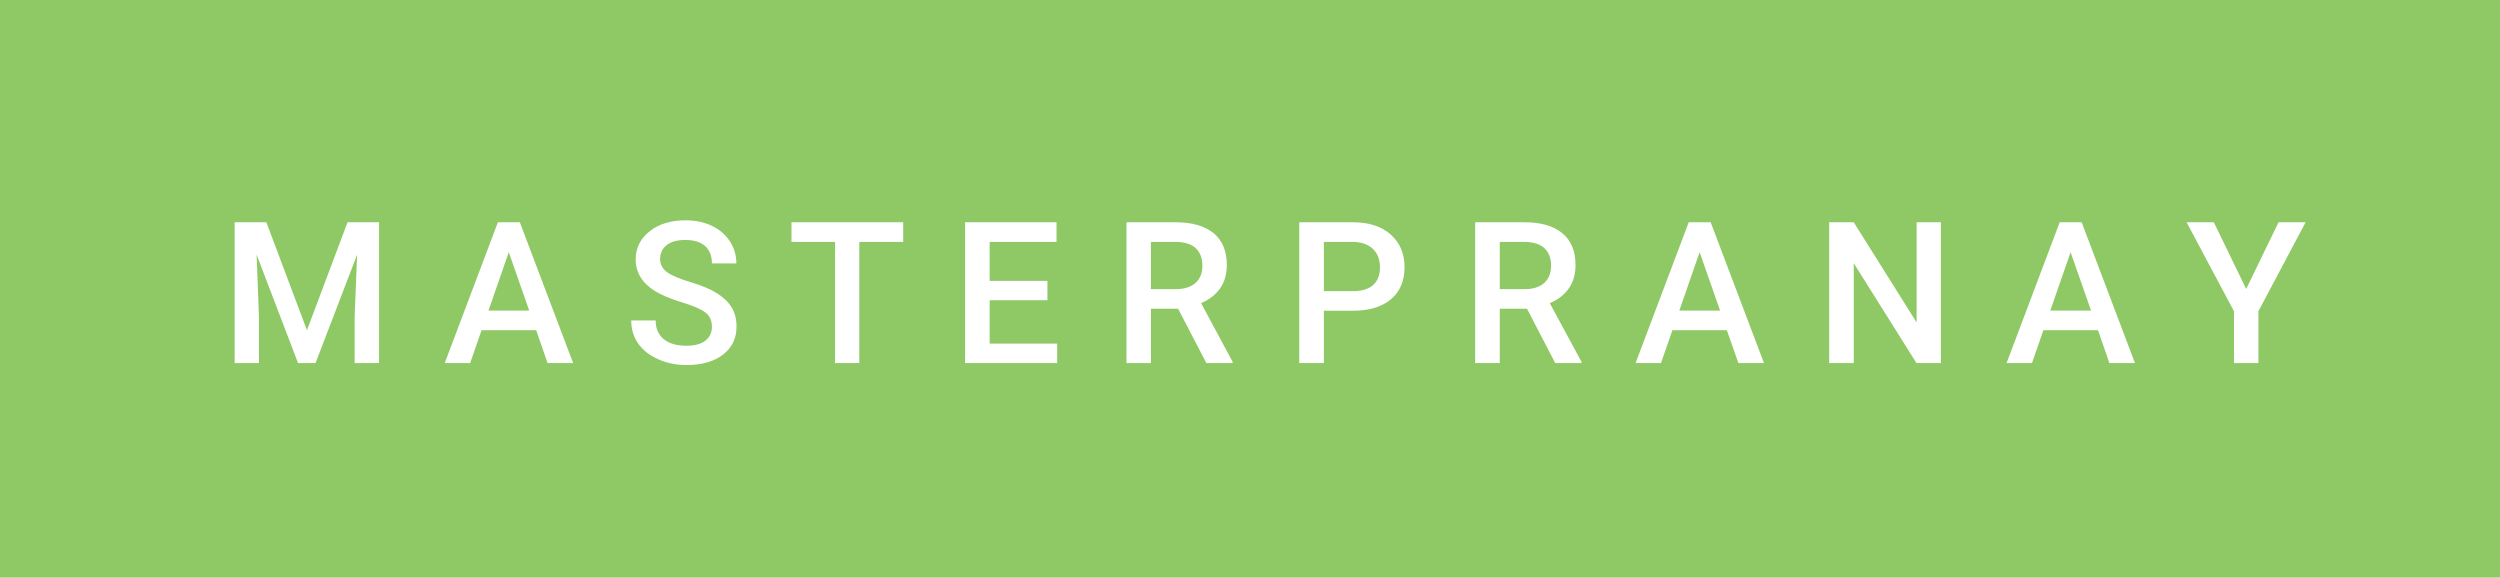 <svg xmlns="http://www.w3.org/2000/svg" width="151.49" height="35" viewBox="0 0 151.49 35"><rect class="svg__rect" x="0" y="0" width="151.49" height="35" fill="#8FC965"/><rect class="svg__rect" x="151.49" y="0" width="0" height="35" fill="#E46C17"/><path class="svg__text" d="M15.69 22L14.22 22L14.22 13.47L16.14 13.47L18.60 20.01L21.06 13.47L22.97 13.47L22.97 22L21.49 22L21.49 19.19L21.64 15.43L19.12 22L18.06 22L15.55 15.43L15.69 19.19L15.69 22ZM28.49 22L26.95 22L30.17 13.47L31.50 13.47L34.73 22L33.18 22L32.49 20.01L29.18 20.01L28.49 22ZM30.83 15.28L29.60 18.82L32.07 18.82L30.83 15.28ZM38.25 19.42L38.25 19.42L39.73 19.42Q39.73 20.15 40.22 20.55Q40.70 20.95 41.59 20.95L41.59 20.95Q42.37 20.95 42.76 20.63Q43.14 20.32 43.14 19.80L43.14 19.80Q43.14 19.24 42.75 18.94Q42.35 18.63 41.32 18.32Q40.29 18.01 39.68 17.63L39.68 17.63Q38.52 16.90 38.52 15.72L38.52 15.72Q38.52 14.69 39.36 14.02Q40.20 13.35 41.54 13.35L41.54 13.35Q42.43 13.35 43.13 13.68Q43.82 14.01 44.22 14.61Q44.62 15.22 44.62 15.96L44.62 15.96L43.14 15.96Q43.14 15.29 42.73 14.91Q42.31 14.54 41.53 14.54L41.53 14.54Q40.80 14.54 40.40 14.85Q40.00 15.16 40.00 15.71L40.00 15.71Q40.00 16.18 40.43 16.50Q40.87 16.81 41.86 17.10Q42.86 17.40 43.46 17.78Q44.06 18.16 44.35 18.65Q44.63 19.13 44.63 19.79L44.63 19.79Q44.63 20.86 43.81 21.49Q42.99 22.12 41.59 22.12L41.59 22.12Q40.67 22.12 39.89 21.77Q39.11 21.43 38.68 20.83Q38.25 20.22 38.25 19.42ZM50.60 14.66L47.96 14.66L47.96 13.47L54.73 13.47L54.73 14.66L52.07 14.66L52.07 22L50.60 22L50.60 14.66ZM64.06 22L58.48 22L58.48 13.47L64.02 13.47L64.02 14.66L59.97 14.66L59.97 17.02L63.47 17.02L63.47 18.19L59.97 18.19L59.97 20.82L64.06 20.82L64.06 22ZM69.74 22L68.26 22L68.26 13.47L71.26 13.47Q72.73 13.47 73.54 14.13Q74.34 14.79 74.34 16.05L74.34 16.05Q74.34 16.90 73.93 17.48Q73.51 18.06 72.78 18.37L72.78 18.37L74.69 21.92L74.69 22L73.10 22L71.39 18.71L69.74 18.71L69.74 22ZM69.74 14.66L69.74 17.52L71.26 17.52Q72.01 17.52 72.44 17.15Q72.86 16.77 72.86 16.11L72.86 16.11Q72.86 15.43 72.47 15.05Q72.08 14.68 71.31 14.66L71.31 14.66L69.74 14.66ZM80.22 22L78.73 22L78.73 13.47L82.00 13.47Q83.43 13.47 84.27 14.21Q85.11 14.96 85.11 16.18L85.11 16.18Q85.11 17.44 84.29 18.13Q83.46 18.83 81.98 18.83L81.98 18.83L80.22 18.83L80.22 22ZM80.22 14.66L80.22 17.64L82.00 17.64Q82.79 17.64 83.21 17.27Q83.62 16.90 83.62 16.19L83.62 16.19Q83.62 15.50 83.20 15.09Q82.78 14.68 82.04 14.66L82.04 14.66L80.22 14.66ZM90.88 22L89.39 22L89.39 13.47L92.39 13.47Q93.87 13.47 94.67 14.13Q95.47 14.79 95.47 16.05L95.47 16.05Q95.47 16.90 95.06 17.48Q94.65 18.06 93.91 18.37L93.91 18.37L95.83 21.92L95.83 22L94.24 22L92.53 18.71L90.88 18.71L90.88 22ZM90.88 14.66L90.88 17.52L92.40 17.52Q93.15 17.52 93.57 17.15Q93.99 16.77 93.99 16.11L93.99 16.11Q93.99 15.43 93.60 15.05Q93.21 14.68 92.44 14.66L92.44 14.66L90.88 14.66ZM100.65 22L99.11 22L102.33 13.47L103.66 13.47L106.89 22L105.34 22L104.64 20.01L101.34 20.01L100.65 22ZM102.99 15.28L101.76 18.82L104.23 18.82L102.99 15.28ZM112.33 22L110.84 22L110.84 13.47L112.33 13.47L116.14 19.54L116.14 13.47L117.61 13.47L117.61 22L116.13 22L112.33 15.95L112.33 22ZM123.13 22L121.59 22L124.81 13.47L126.14 13.47L129.37 22L127.82 22L127.13 20.01L123.82 20.01L123.13 22ZM125.47 15.28L124.24 18.82L126.71 18.82L125.47 15.28ZM135.37 18.86L132.50 13.47L134.15 13.47L136.11 17.51L138.07 13.47L139.71 13.47L136.85 18.86L136.85 22L135.37 22L135.37 18.86Z" fill="#FFFFFF"/><path class="svg__text" d="" fill="#FFFFFF" x="164.49"/></svg>